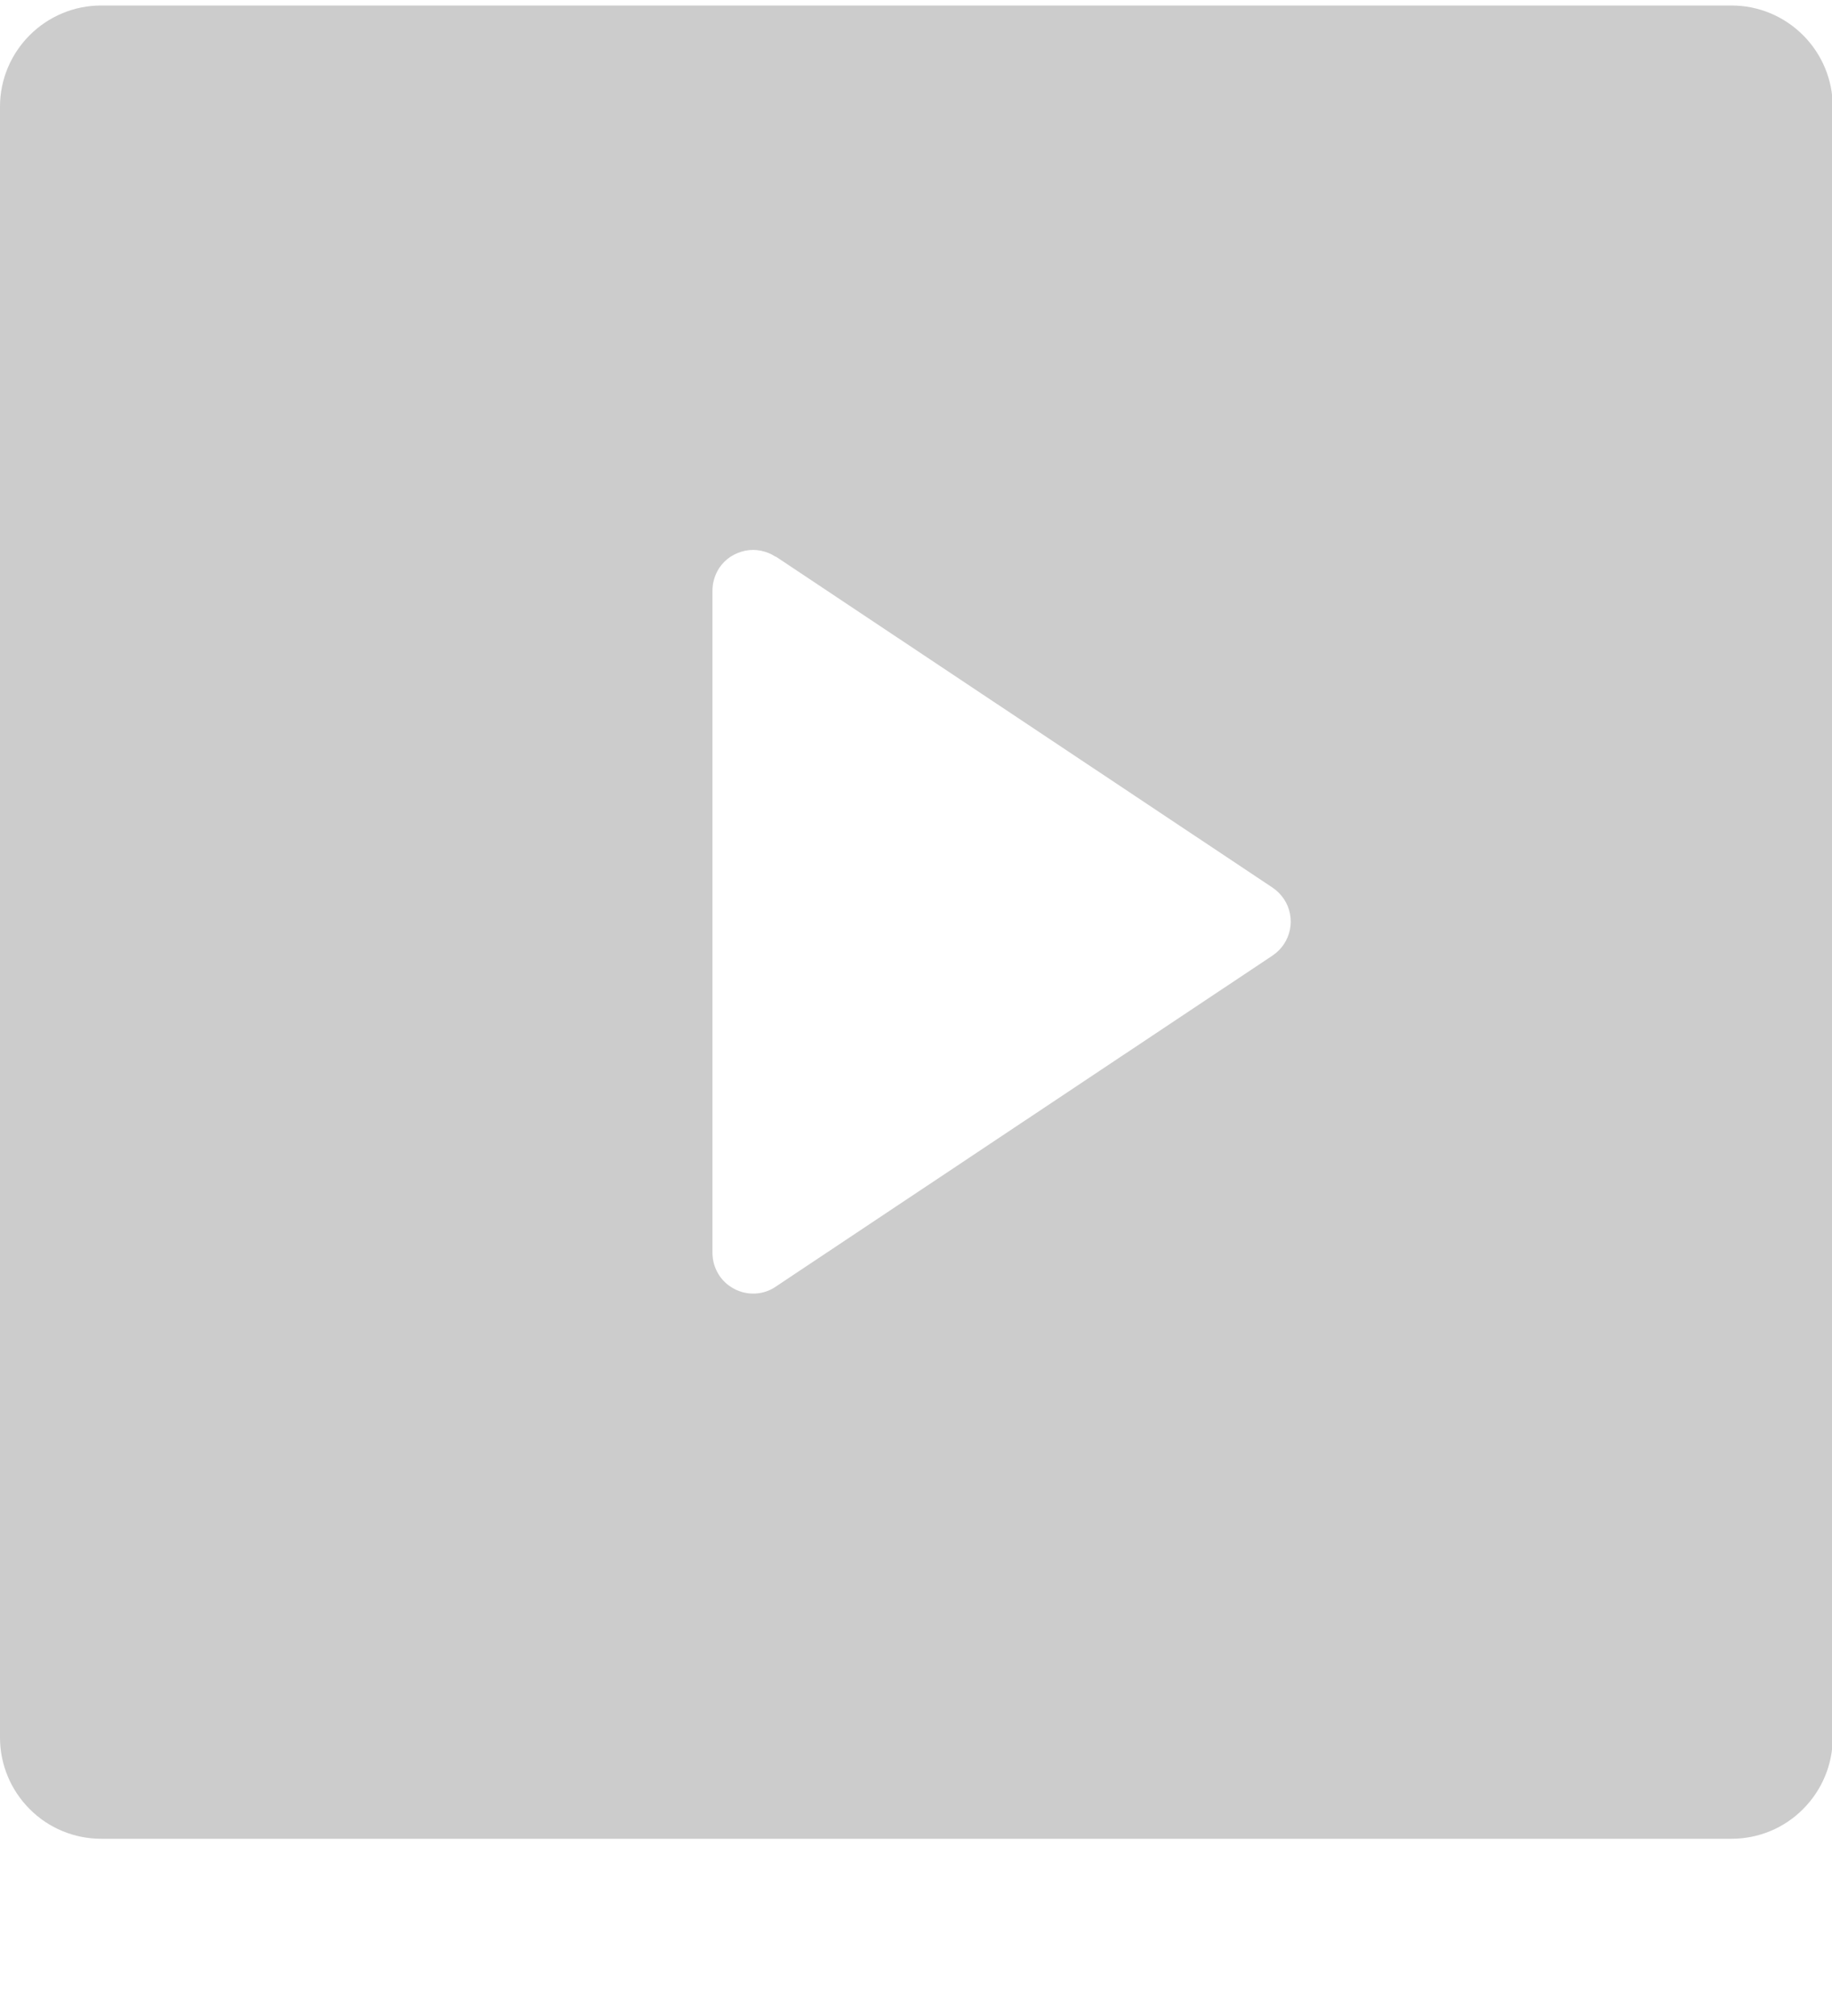 <svg width="10" height="11" viewBox="0 0 10 11" fill="none" xmlns="http://www.w3.org/2000/svg">
<path d="M0 0.581C0 0.435 0.059 0.295 0.162 0.192C0.266 0.088 0.406 0.03 0.552 0.03L9.452 0.03C9.598 0.03 9.738 0.088 9.842 0.192C9.945 0.295 10.004 0.435 10.004 0.581V9.481C10.004 9.628 9.945 9.768 9.842 9.871C9.739 9.975 9.598 10.033 9.452 10.033H0.552C0.406 10.033 0.265 9.975 0.162 9.871C0.059 9.768 0 9.628 0 9.481L0 0.581ZM4.234 3.038C4.21 3.022 4.183 3.011 4.154 3.005C4.125 2.999 4.096 2.999 4.067 3.005C4.039 3.011 4.012 3.022 3.987 3.038C3.963 3.054 3.942 3.075 3.926 3.099C3.902 3.136 3.889 3.179 3.889 3.222V6.836C3.889 6.877 3.9 6.916 3.921 6.951C3.941 6.985 3.971 7.013 4.007 7.032C4.042 7.051 4.082 7.06 4.123 7.058C4.163 7.056 4.202 7.043 4.235 7.02L6.946 5.214C6.995 5.181 7.029 5.131 7.041 5.073C7.053 5.015 7.041 4.954 7.008 4.905C6.992 4.881 6.971 4.86 6.946 4.843L4.235 3.037L4.234 3.038Z" fill="#CCCCCC"/>
</svg>
